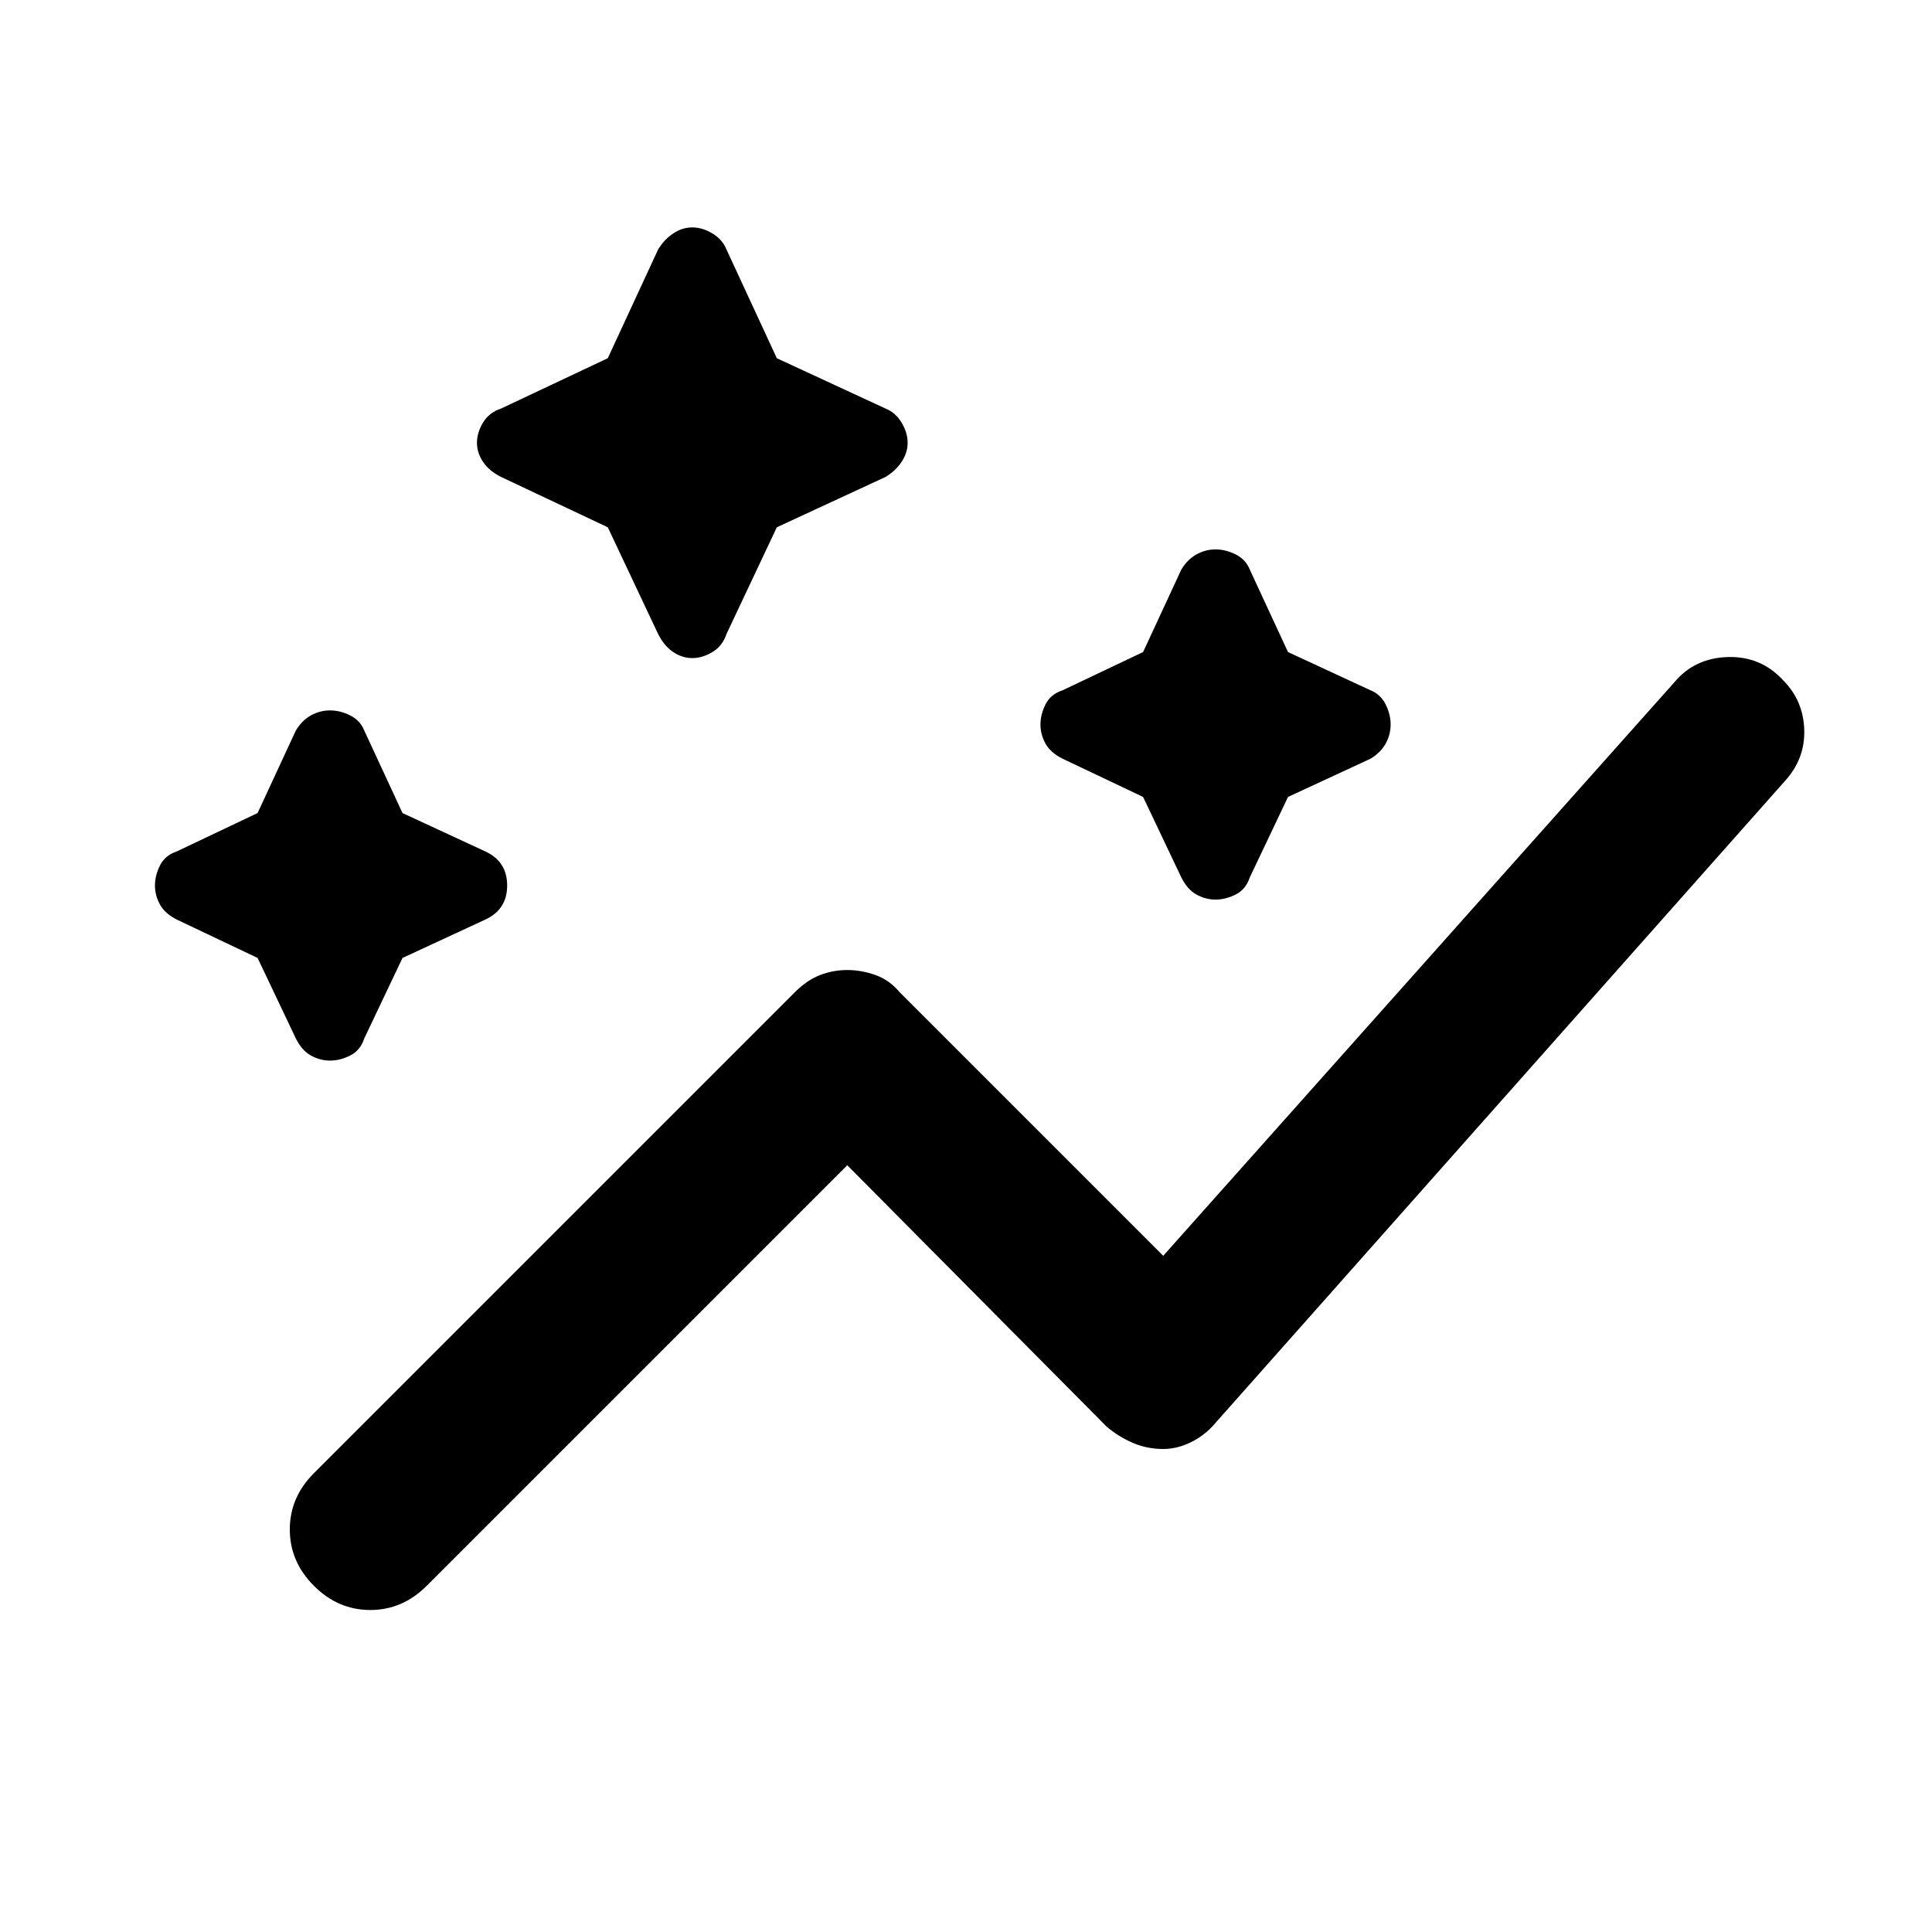 <svg xmlns="http://www.w3.org/2000/svg" height="24" width="24"><path d="M3.9 19.7q-.3-.3-.3-.7 0-.4.3-.7l5.975-5.975q.15-.15.313-.213.162-.062.337-.062.175 0 .35.062.175.063.3.213L14.45 15.6l6.35-7.125q.25-.3.662-.313.413-.012.688.288.25.25.263.612.012.363-.238.638L15.1 17.675q-.125.15-.3.238-.175.087-.35.087-.2 0-.375-.075t-.325-.2l-3.225-3.25L5.3 19.7q-.3.3-.7.3-.4 0-.7-.3Zm.2-6.525q-.125 0-.238-.063-.112-.062-.187-.212l-.475-1-1-.475q-.15-.075-.212-.187-.063-.113-.063-.238 0-.125.063-.25.062-.125.212-.175l1-.475.475-1.025q.075-.125.187-.188.113-.062.238-.062.125 0 .25.062.125.063.175.188L5 10.1l1.025.475Q6.3 10.7 6.3 11t-.275.425L5 11.9l-.475 1q-.05.15-.175.212-.125.063-.25.063Zm11-2q-.125 0-.237-.063-.113-.062-.188-.212l-.475-1-1-.475q-.15-.075-.212-.187-.063-.113-.063-.238 0-.125.063-.25.062-.125.212-.175l1-.475.475-1.025q.075-.125.188-.188.112-.062.237-.062.125 0 .25.062.125.063.175.188L16 8.1l1.025.475q.125.05.188.175.062.125.062.25t-.062.238q-.063.112-.188.187L16 9.9l-.475 1q-.05.15-.175.212-.125.063-.25.063Zm-6.5-3q-.125 0-.237-.075-.113-.075-.188-.225L7.55 6.55l-1.325-.625Q6.075 5.85 6 5.737q-.075-.112-.075-.237 0-.125.075-.25t.225-.175L7.55 4.45l.625-1.35q.075-.125.188-.2.112-.075.237-.075.125 0 .25.075t.175.2l.625 1.35 1.35.625q.125.05.2.175.075.125.075.25t-.075.237q-.075.113-.2.188l-1.35.625-.625 1.325q-.05.15-.175.225-.125.075-.25.075Z"/></svg>